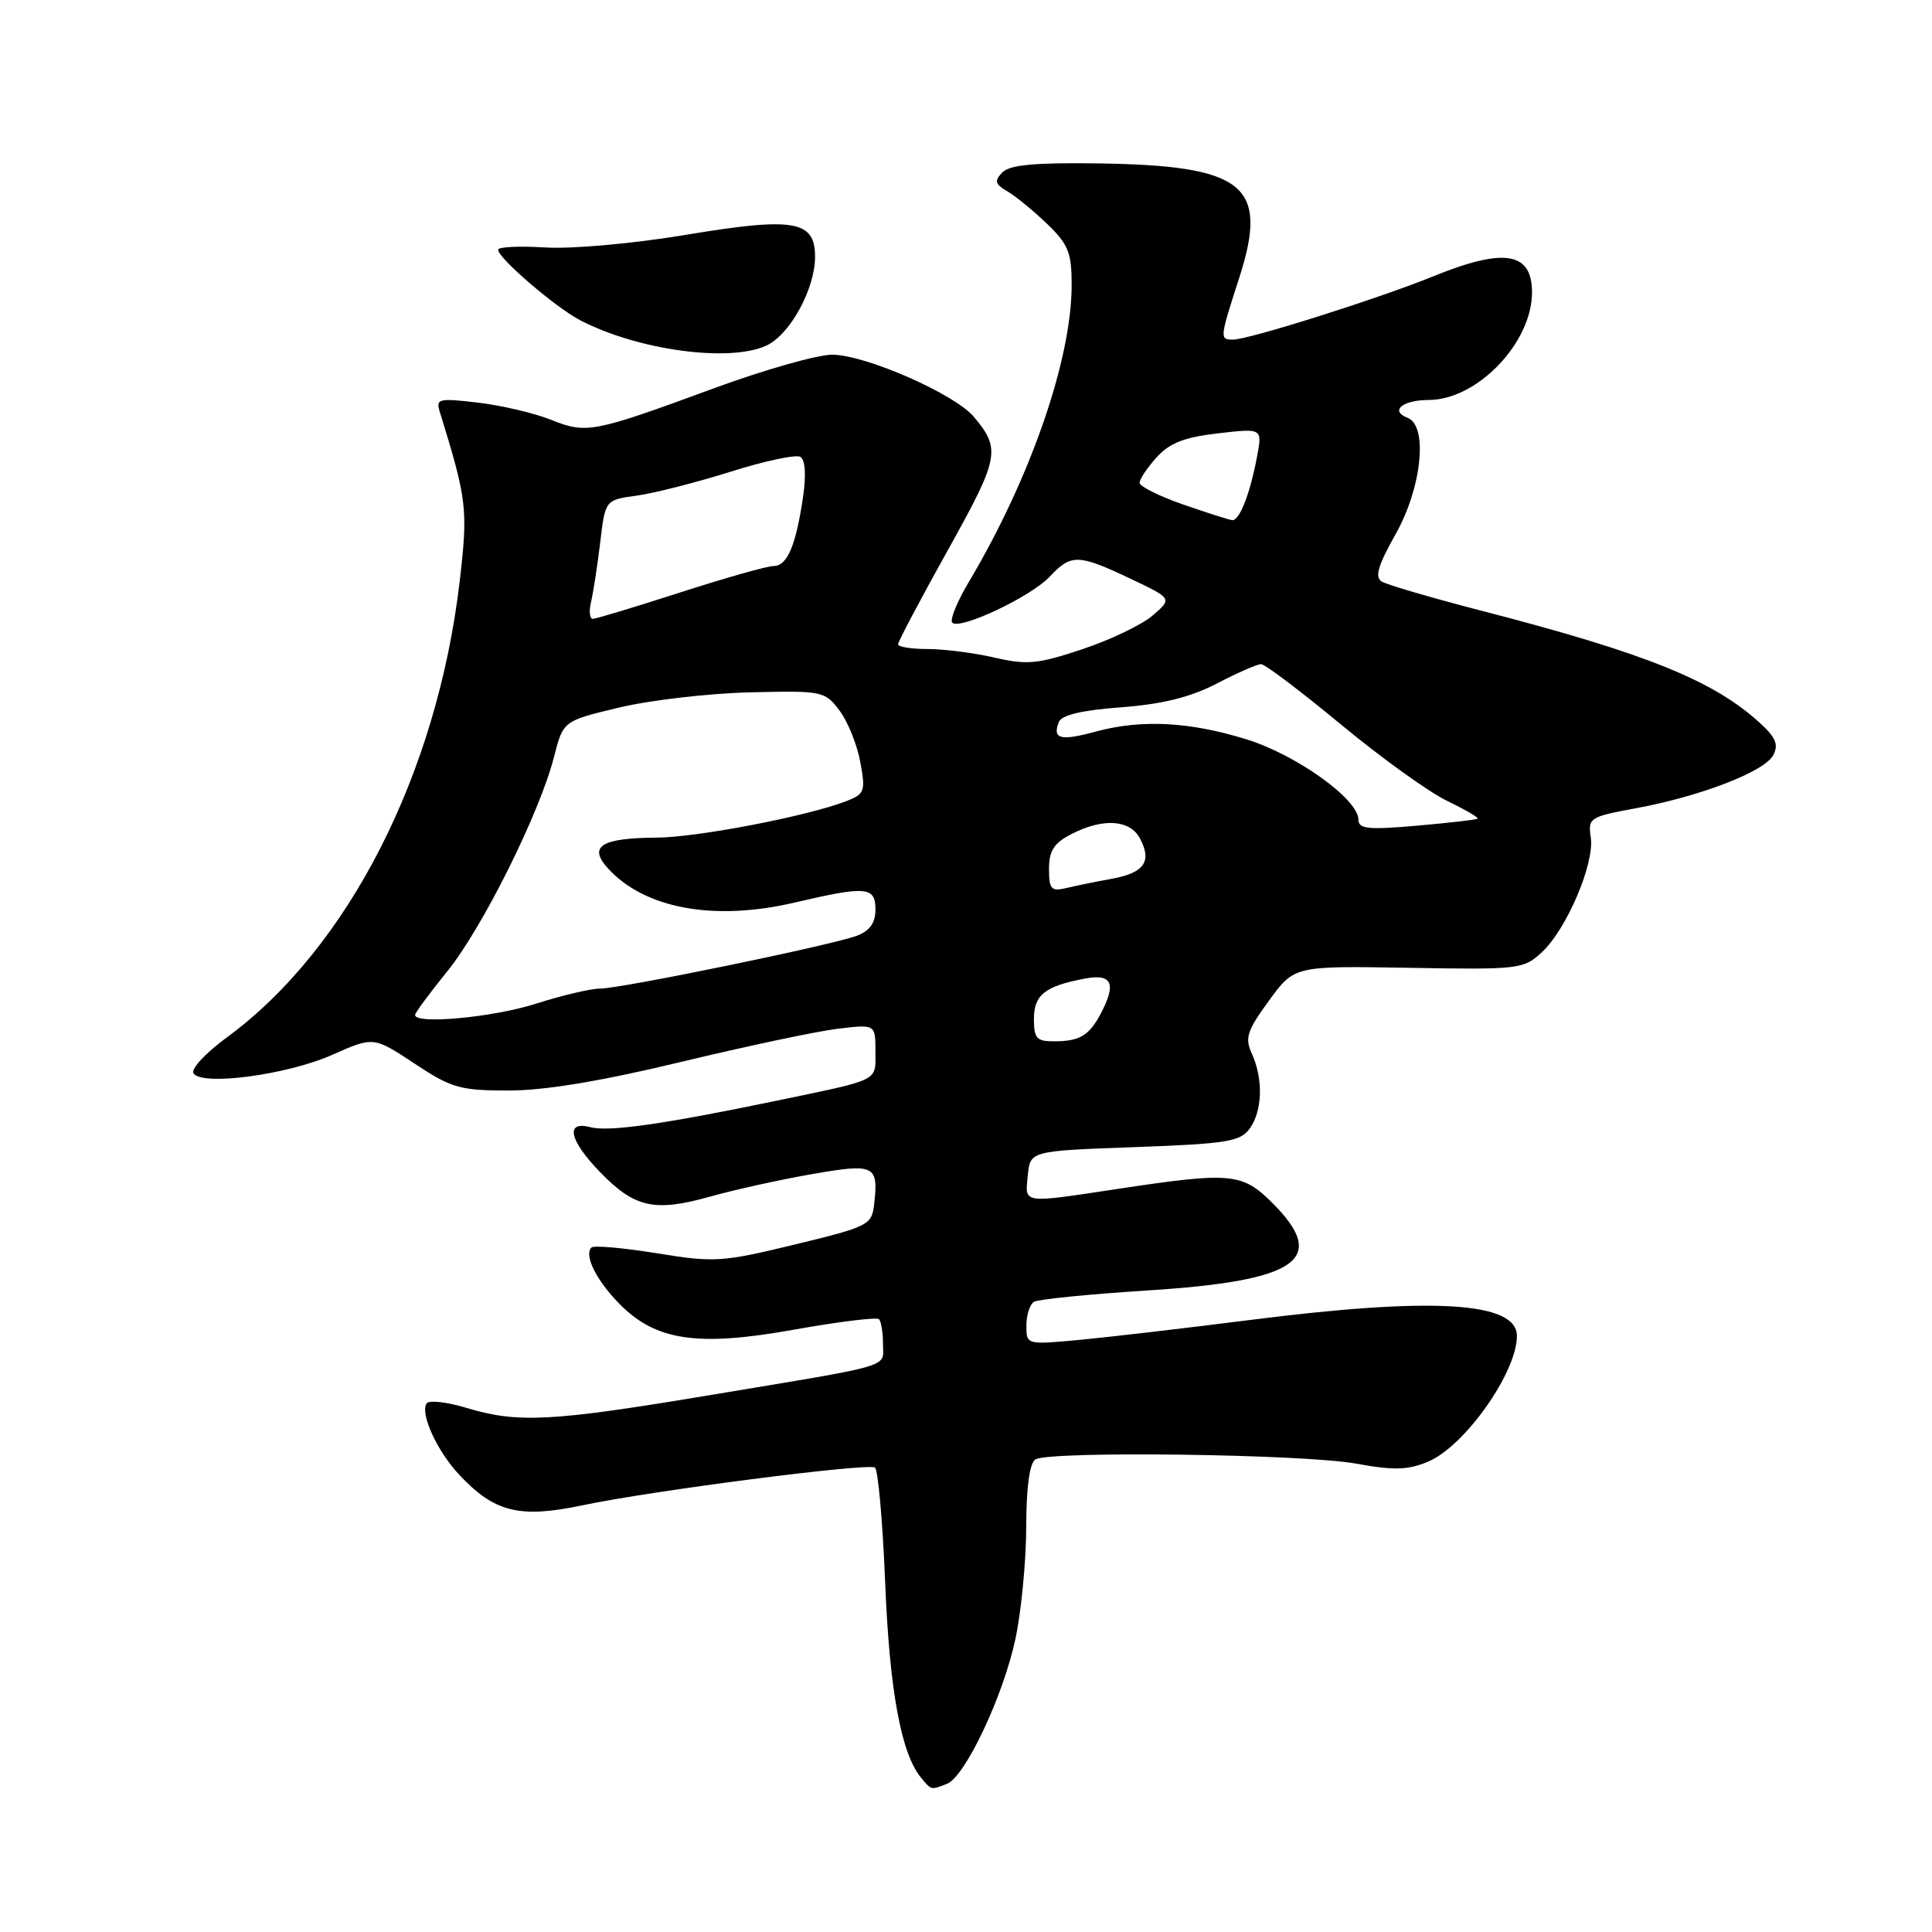 <?xml version="1.0" encoding="UTF-8" standalone="no"?>
<!DOCTYPE svg PUBLIC "-//W3C//DTD SVG 1.1//EN" "http://www.w3.org/Graphics/SVG/1.1/DTD/svg11.dtd" >
<svg xmlns="http://www.w3.org/2000/svg" xmlns:xlink="http://www.w3.org/1999/xlink" version="1.1" viewBox="0 0 256 256">
 <g >
 <path fill="currentColor"
d=" M 125.47 236.37 C 127.88 235.45 132.95 224.70 134.56 217.12 C 135.33 213.48 135.97 206.81 135.98 202.31 C 135.99 197.03 136.43 193.85 137.20 193.38 C 139.06 192.23 172.74 192.67 179.70 193.94 C 184.69 194.85 186.54 194.80 189.22 193.68 C 194.07 191.66 201.00 181.85 201.00 177.02 C 201.00 172.48 189.85 171.82 165.50 174.92 C 157.25 175.97 147.24 177.14 143.25 177.52 C 136.00 178.20 136.00 178.20 136.00 175.66 C 136.00 174.26 136.45 172.84 137.00 172.50 C 137.55 172.16 144.27 171.49 151.93 171.00 C 172.02 169.74 176.10 166.90 168.60 159.40 C 164.62 155.42 163.10 155.28 148.41 157.49 C 135.24 159.48 135.82 159.56 136.19 155.75 C 136.50 152.50 136.50 152.50 150.33 152.00 C 162.54 151.56 164.33 151.27 165.58 149.56 C 167.28 147.23 167.41 143.00 165.89 139.65 C 164.92 137.53 165.22 136.60 168.14 132.60 C 171.50 127.98 171.50 127.98 186.66 128.24 C 201.36 128.49 201.89 128.43 204.33 126.15 C 207.61 123.08 211.29 114.43 210.79 110.99 C 210.40 108.37 210.62 108.23 216.75 107.10 C 225.32 105.52 233.80 102.25 234.96 100.07 C 235.70 98.69 235.31 97.73 233.21 95.81 C 227.09 90.19 218.10 86.56 196.43 80.96 C 189.79 79.24 183.79 77.49 183.09 77.06 C 182.14 76.47 182.58 74.94 184.91 70.81 C 188.40 64.63 189.25 56.42 186.51 55.36 C 184.12 54.45 185.83 53.00 189.31 53.00 C 195.73 52.99 203.00 45.42 203.00 38.74 C 203.00 33.39 199.32 32.79 189.92 36.61 C 182.66 39.57 165.46 45.00 163.38 45.00 C 161.59 45.00 161.61 44.86 164.20 36.83 C 168.17 24.50 164.96 21.92 145.31 21.65 C 137.05 21.54 133.78 21.85 132.81 22.85 C 131.73 23.97 131.84 24.40 133.48 25.35 C 134.56 25.98 136.93 27.92 138.73 29.65 C 141.56 32.37 142.00 33.47 142.00 37.74 C 142.00 47.64 136.54 63.39 128.33 77.19 C 126.80 79.77 125.83 82.16 126.18 82.51 C 127.18 83.51 136.58 79.08 139.08 76.42 C 141.94 73.38 142.85 73.40 149.73 76.65 C 155.34 79.31 155.34 79.31 152.74 81.55 C 151.30 82.79 147.10 84.80 143.40 86.03 C 137.50 88.00 136.08 88.13 131.76 87.13 C 129.06 86.51 125.08 86.00 122.92 86.00 C 120.77 86.00 119.00 85.72 119.00 85.37 C 119.00 85.02 121.96 79.42 125.58 72.92 C 132.42 60.66 132.64 59.53 129.06 55.25 C 126.51 52.20 114.65 47.00 110.26 47.00 C 108.30 47.00 101.26 49.00 94.60 51.45 C 78.55 57.35 77.73 57.51 73.00 55.62 C 70.80 54.74 66.46 53.72 63.34 53.35 C 58.09 52.74 57.73 52.82 58.28 54.59 C 61.88 66.24 62.02 67.44 60.92 76.95 C 57.94 102.52 46.15 125.65 30.06 137.46 C 27.27 139.50 25.28 141.64 25.63 142.21 C 26.70 143.94 38.04 142.43 44.00 139.78 C 49.50 137.34 49.50 137.34 54.91 140.92 C 59.84 144.18 60.95 144.50 67.41 144.50 C 72.18 144.50 79.66 143.26 90.29 140.70 C 98.98 138.61 108.32 136.63 111.04 136.31 C 116.00 135.72 116.00 135.72 116.00 139.29 C 116.00 143.34 116.77 142.96 103.00 145.83 C 87.98 148.95 80.68 150.00 78.25 149.36 C 74.85 148.46 75.41 151.09 79.54 155.34 C 84.09 160.03 86.74 160.62 94.04 158.57 C 97.32 157.65 103.41 156.30 107.58 155.58 C 115.94 154.12 116.43 154.37 115.82 159.64 C 115.51 162.31 115.04 162.55 105.30 164.91 C 95.67 167.24 94.66 167.31 87.01 166.06 C 82.56 165.34 78.67 165.00 78.37 165.30 C 77.36 166.31 78.99 169.61 82.04 172.73 C 86.86 177.66 92.40 178.49 105.25 176.18 C 111.13 175.13 116.17 174.51 116.47 174.80 C 116.76 175.09 117.00 176.57 117.00 178.09 C 117.00 181.29 118.92 180.73 93.35 184.98 C 72.93 188.38 68.53 188.59 61.77 186.54 C 59.18 185.76 56.81 185.50 56.52 185.97 C 55.66 187.35 57.91 192.26 60.81 195.37 C 65.51 200.40 68.81 201.22 77.18 199.46 C 86.44 197.51 114.93 193.84 115.93 194.46 C 116.35 194.72 116.96 201.58 117.29 209.71 C 117.86 223.97 119.41 232.38 122.04 235.55 C 123.43 237.22 123.33 237.20 125.47 236.37 Z  M 101.53 45.80 C 104.66 44.38 108.00 38.29 108.00 34.02 C 108.00 29.20 105.21 28.73 90.80 31.13 C 83.87 32.28 75.77 33.01 72.25 32.79 C 68.81 32.58 66.00 32.71 66.00 33.09 C 66.00 34.20 73.65 40.77 76.92 42.46 C 84.57 46.41 96.61 48.05 101.53 45.80 Z  M 137.00 135.04 C 137.00 131.82 138.44 130.67 143.75 129.67 C 147.36 128.98 147.96 130.31 145.85 134.32 C 144.33 137.20 143.06 137.97 139.75 137.98 C 137.36 138.00 137.00 137.61 137.00 135.04 Z  M 55.00 134.49 C 55.00 134.20 56.91 131.61 59.25 128.73 C 63.94 122.93 71.51 107.73 73.41 100.29 C 74.63 95.52 74.63 95.52 82.06 93.75 C 86.15 92.77 93.94 91.87 99.37 91.74 C 108.99 91.51 109.29 91.57 111.23 94.14 C 112.33 95.59 113.57 98.66 113.99 100.96 C 114.71 104.86 114.58 105.21 112.13 106.16 C 106.94 108.16 92.39 110.96 87.00 110.99 C 79.66 111.04 77.91 112.14 80.54 115.04 C 85.39 120.40 94.62 122.10 105.31 119.59 C 114.81 117.37 116.00 117.47 116.00 120.52 C 116.00 122.29 115.26 123.33 113.54 123.99 C 110.25 125.24 82.24 131.00 79.46 131.00 C 78.25 131.00 74.44 131.90 71.00 133.00 C 65.34 134.81 55.00 135.77 55.00 134.49 Z  M 139.00 115.13 C 139.00 112.73 139.65 111.71 141.95 110.53 C 146.12 108.37 149.71 108.59 151.04 111.08 C 152.68 114.14 151.63 115.66 147.33 116.44 C 145.22 116.82 142.49 117.38 141.25 117.68 C 139.29 118.15 139.00 117.82 139.00 115.13 Z  M 180.00 108.62 C 180.00 105.90 171.80 100.02 165.12 97.95 C 157.56 95.62 151.22 95.30 145.15 96.95 C 140.52 98.21 139.43 97.93 140.29 95.69 C 140.65 94.75 143.30 94.11 148.56 93.72 C 154.06 93.30 157.72 92.39 161.24 90.57 C 163.96 89.15 166.60 88.00 167.10 88.00 C 167.61 88.00 172.36 91.59 177.67 95.99 C 182.97 100.38 189.29 104.93 191.71 106.10 C 194.13 107.27 195.97 108.34 195.80 108.48 C 195.64 108.62 192.01 109.03 187.75 109.41 C 181.30 109.97 180.00 109.84 180.00 108.62 Z  M 78.32 79.75 C 78.61 78.51 79.16 74.97 79.53 71.87 C 80.20 66.24 80.20 66.24 84.40 65.67 C 86.71 65.35 92.30 63.92 96.82 62.50 C 101.34 61.07 105.50 60.19 106.06 60.54 C 106.70 60.93 106.83 62.97 106.41 65.84 C 105.46 72.31 104.31 75.00 102.51 75.00 C 101.66 75.00 96.09 76.58 90.14 78.50 C 84.18 80.42 78.97 82.00 78.55 82.00 C 78.13 82.00 78.02 80.99 78.32 79.75 Z  M 156.75 66.84 C 153.59 65.74 151.00 64.45 151.00 63.97 C 151.00 63.50 152.01 61.99 153.25 60.61 C 154.96 58.71 156.91 57.94 161.39 57.42 C 167.27 56.74 167.27 56.74 166.57 60.47 C 165.65 65.41 164.24 69.02 163.27 68.92 C 162.85 68.88 159.91 67.94 156.75 66.84 Z "/>
</g>
</svg>